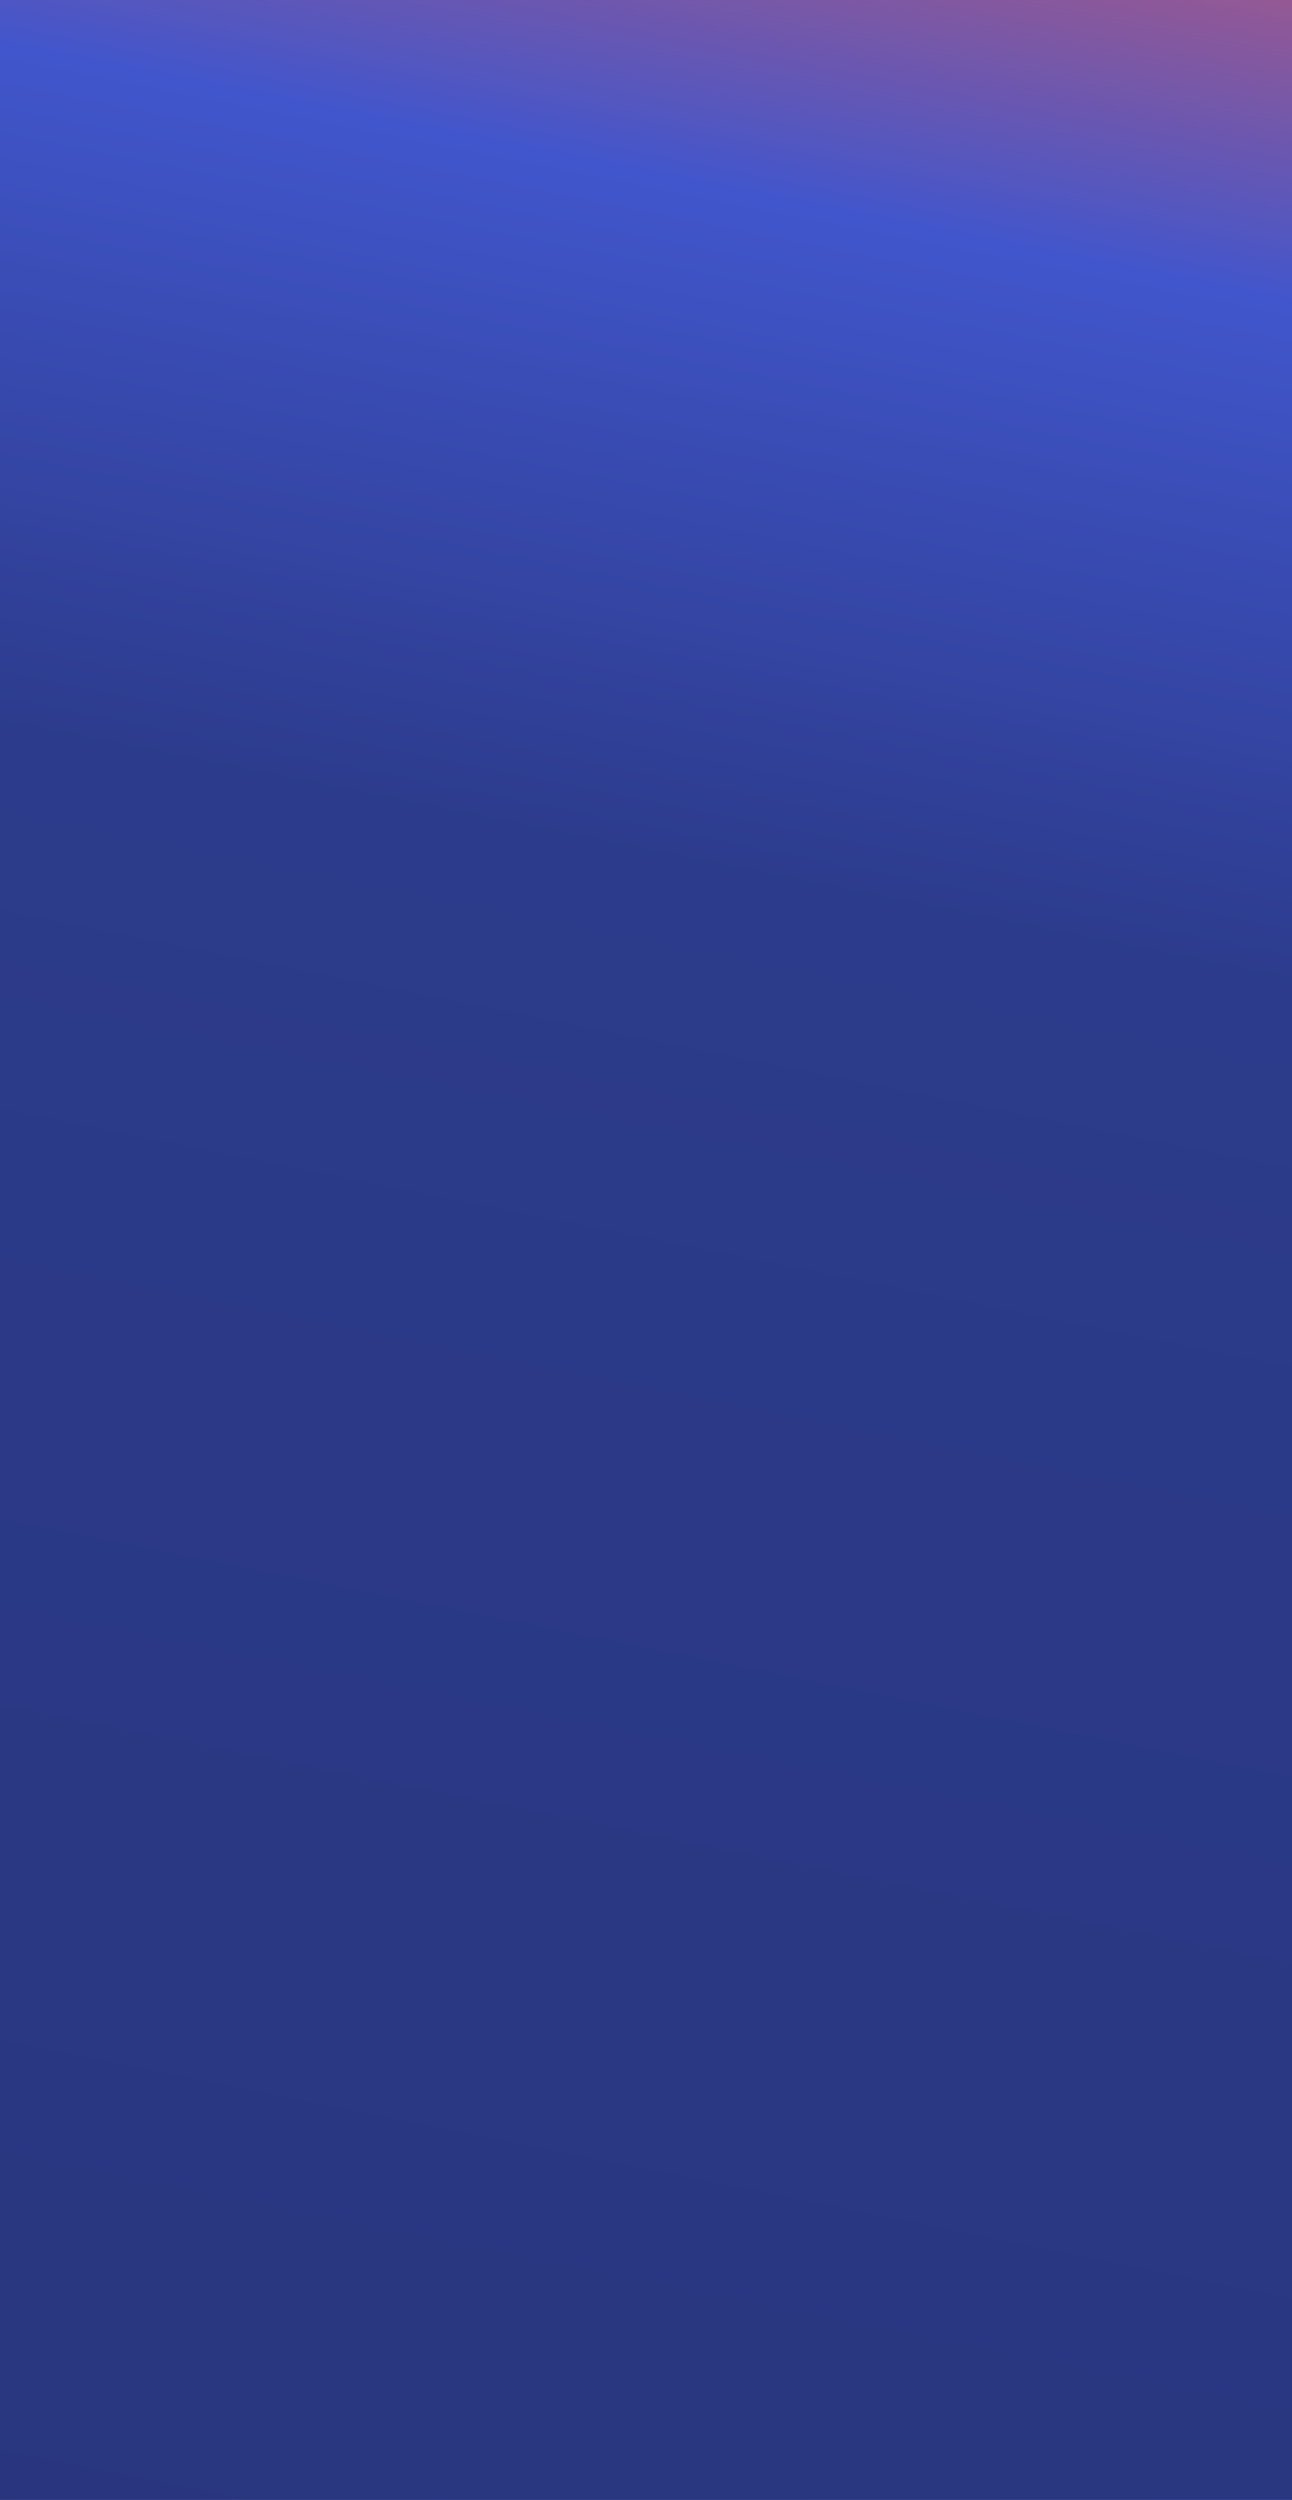 <?xml version="1.0" encoding="utf-8"?>
<!-- Generator: Adobe Illustrator 24.1.2, SVG Export Plug-In . SVG Version: 6.00 Build 0)  -->
<svg version="1.1" id="Layer_1" xmlns="http://www.w3.org/2000/svg" xmlns:xlink="http://www.w3.org/1999/xlink" x="0px" y="0px"
	 viewBox="0 0 874 1690.9" style="enable-background:new 0 0 874 1690.9;" xml:space="preserve">
<style type="text/css">
	.st0{fill:url(#SVGID_1_);}
	.st1{fill:none;stroke:#707070;}
	.st2{fill:url(#Path_186_1_);}
</style>
<g id="Group_1118" transform="translate(443.158 -1514.252)">
	<g id="Rectangle_7640" transform="translate(313 1975)">
		
			<radialGradient id="SVGID_1_" cx="-340.849" cy="407.372" r="1.081" gradientTransform="matrix(-91.875 -1681.55 -2023.875 410.67 793384.875 -739110.5)" gradientUnits="userSpaceOnUse">
			<stop  offset="0" style="stop-color:#FA5C50"/>
			<stop  offset="8.500000e-02" style="stop-color:#BD5A79"/>
			<stop  offset="0.384" style="stop-color:#2C3B8B"/>
			<stop  offset="0.645" style="stop-color:#4054C8"/>
			<stop  offset="1" style="stop-color:#28357D"/>
		</radialGradient>
		<rect x="-756.7" y="-459.3" class="st0" width="875" height="1690"/>
		<rect x="-756.2" y="-458.8" class="st1" width="874" height="1689"/>
	</g>
	
		<linearGradient id="Path_186_1_" gradientUnits="userSpaceOnUse" x1="-30.036" y1="2383.38" x2="-30.036" y2="2382.38" gradientTransform="matrix(1917.578 407.829 468.521 -2202.951 -1058841.25 5263978)">
		<stop  offset="0" style="stop-color:#FA5C50"/>
		<stop  offset="4.700000e-02" style="stop-color:#BD5A79"/>
		<stop  offset="0.18" style="stop-color:#4156CC"/>
		<stop  offset="0.276" style="stop-color:#3749AD"/>
		<stop  offset="0.384" style="stop-color:#2C3B8B"/>
		<stop  offset="1" style="stop-color:#28357D"/>
	</linearGradient>
	<path id="Path_186" class="st2" d="M227.3,1258.8c529.5,112.6,853.9,697.1,724.5,1305.4s-663.5,1010.2-1193,897.6
		s-853.9-697.1-724.5-1305.4S-302.2,1146.2,227.3,1258.8z"/>
</g>
</svg>
